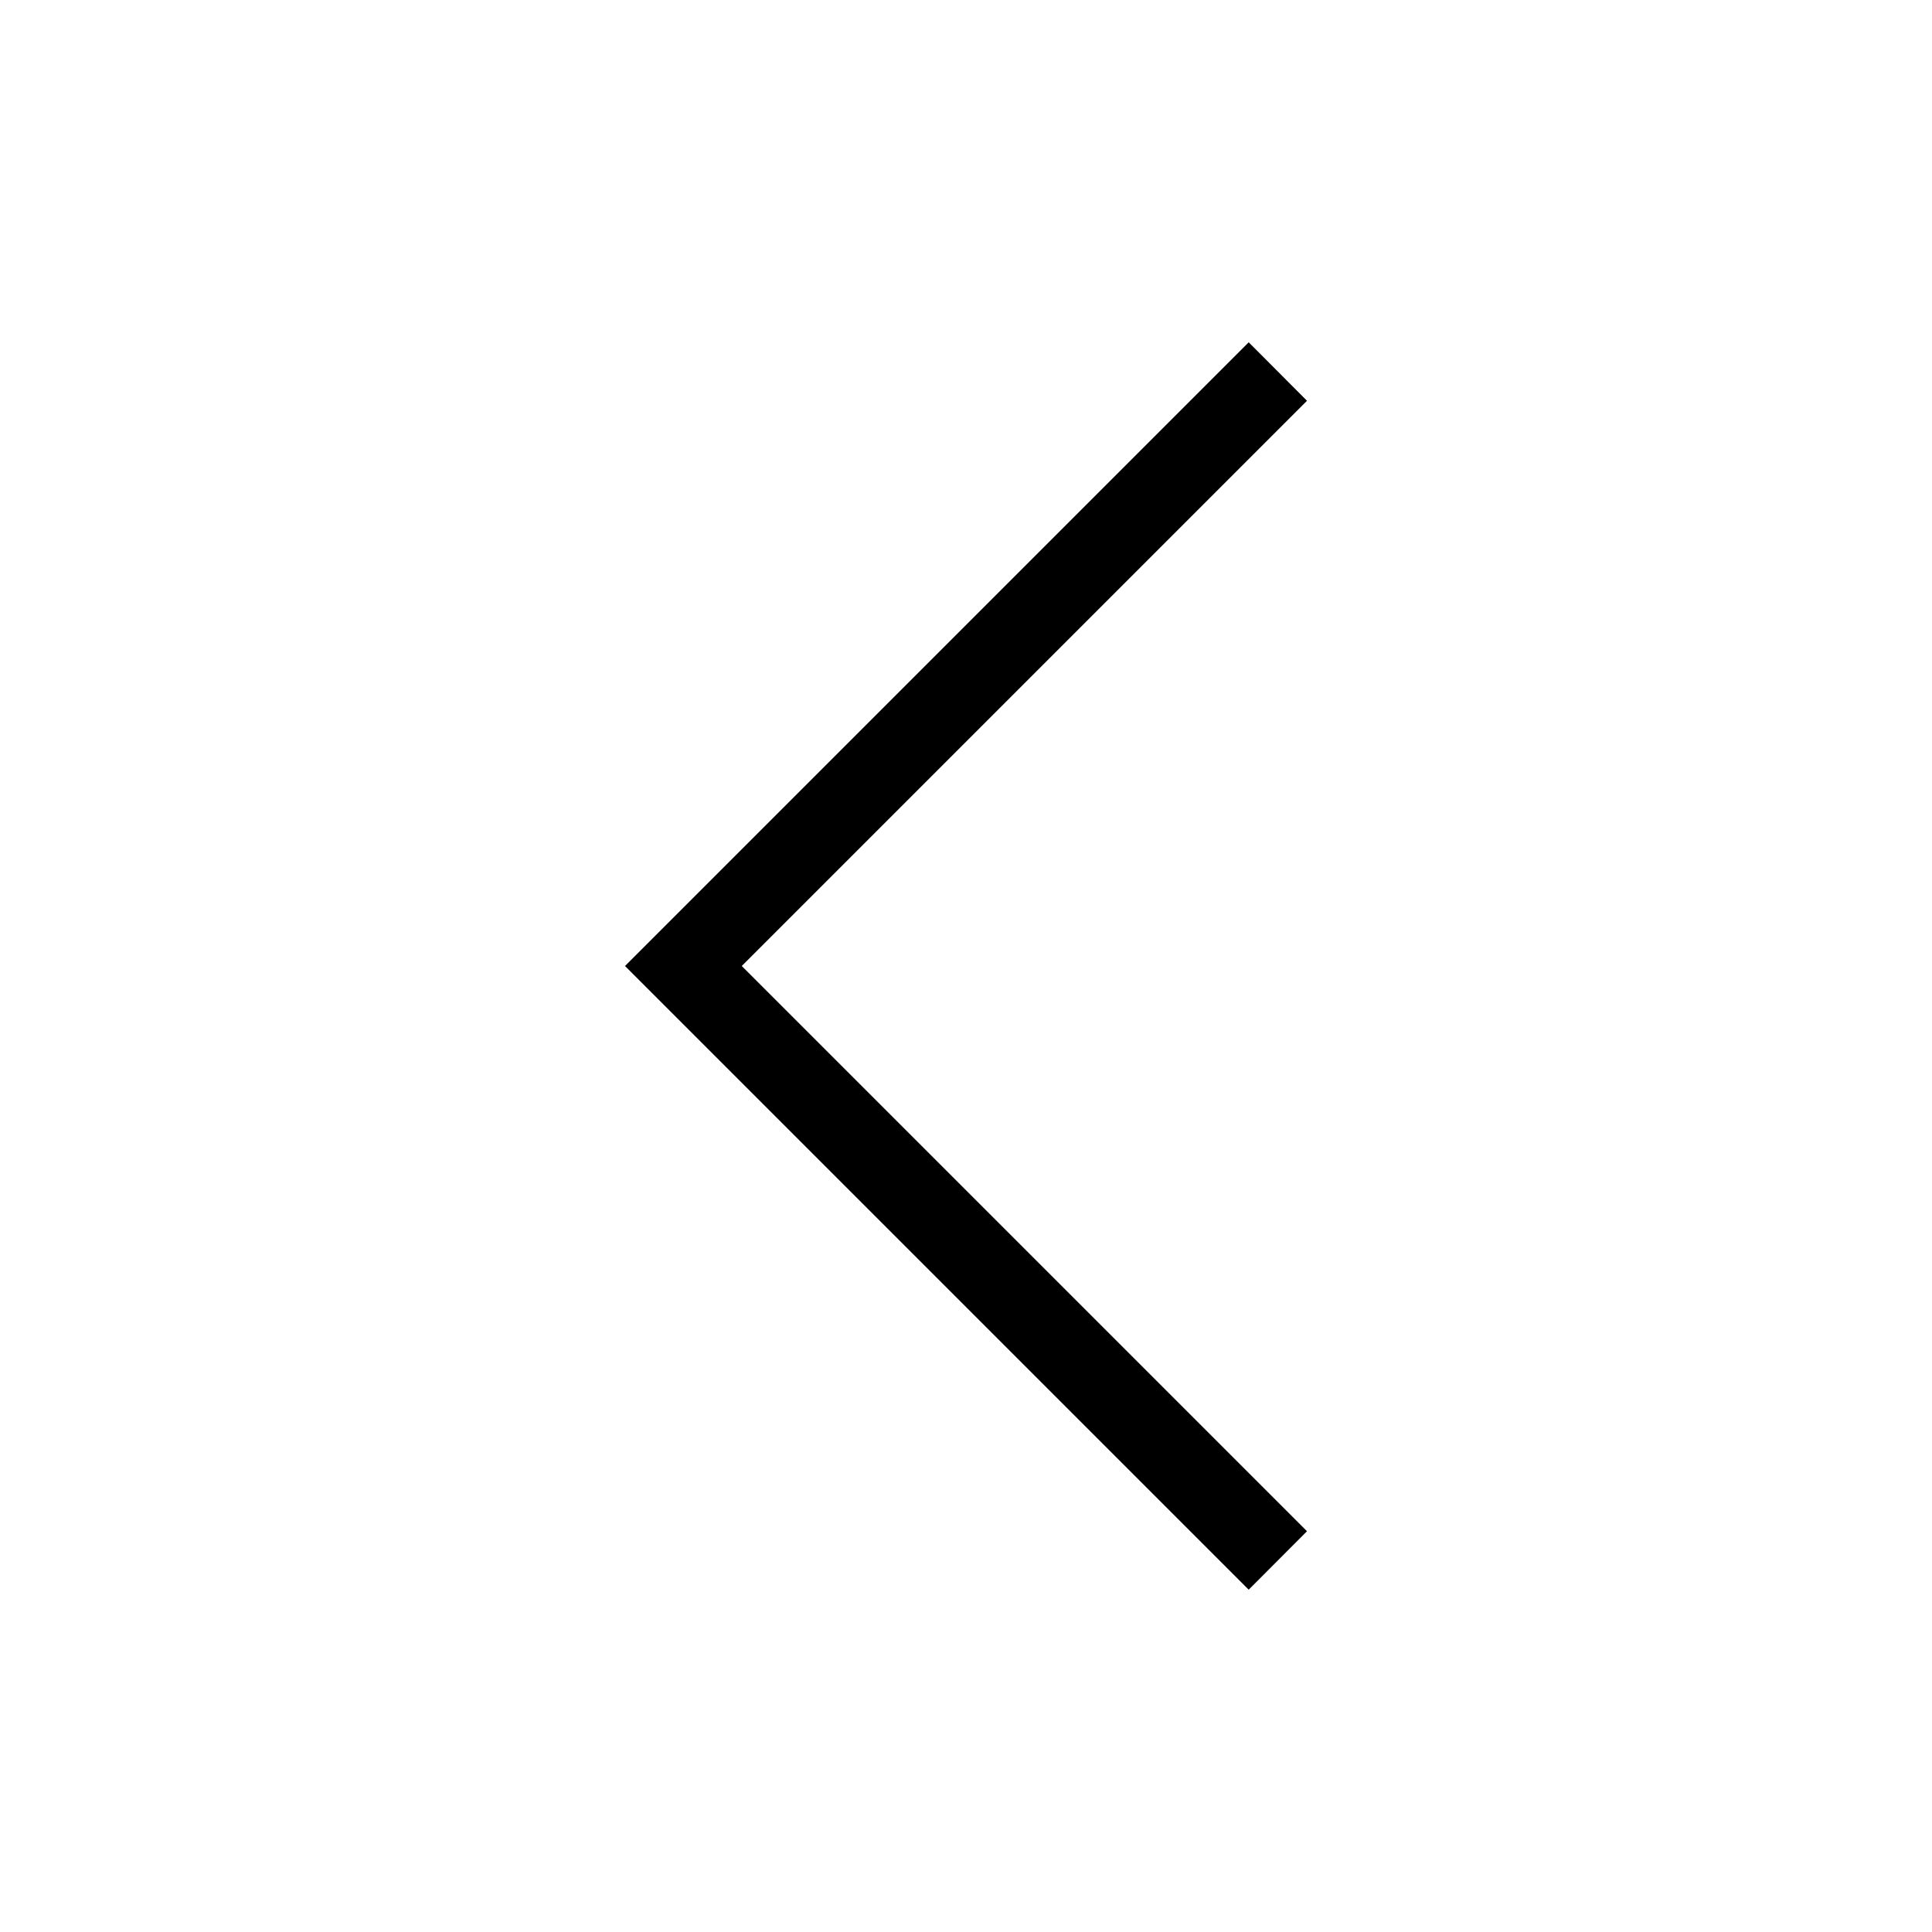 <svg id="Layer_1" data-name="Layer 1" xmlns="http://www.w3.org/2000/svg" viewBox="0 0 117 117"><title>arrow_left</title><polygon points="75.62 20.73 79.15 24.27 44.92 58.5 79.15 92.73 75.62 96.27 37.85 58.5 75.62 20.73"/></svg>